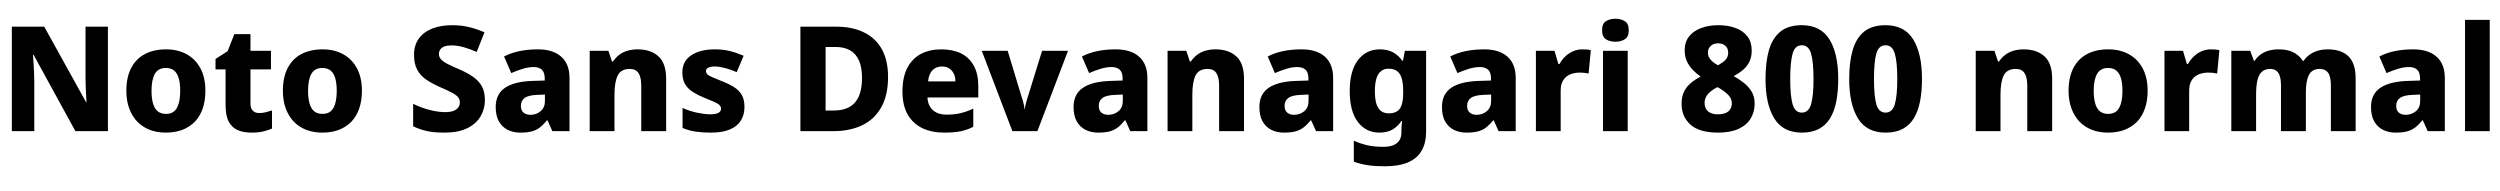 <svg xmlns="http://www.w3.org/2000/svg" xmlns:xlink="http://www.w3.org/1999/xlink" width="409.824" height="31.296"><path fill="black" d="M17.69 4.37L17.69 21.50L12.36 21.50L5.50 8.98L5.40 8.98Q5.45 9.53 5.50 10.31Q5.54 11.09 5.58 11.89Q5.62 12.70 5.62 13.39L5.62 13.39L5.62 21.50L1.94 21.50L1.94 4.37L7.25 4.37L14.11 16.75L14.18 16.75Q14.16 16.22 14.11 15.48Q14.06 14.74 14.04 13.93Q14.02 13.13 14.02 12.53L14.02 12.53L14.02 4.37L17.69 4.37ZM33.67 14.88L33.67 14.88Q33.67 16.51 33.23 17.80Q32.78 19.08 31.93 19.96Q31.08 20.83 29.88 21.29Q28.68 21.74 27.17 21.74L27.17 21.74Q25.75 21.74 24.56 21.29Q23.38 20.83 22.52 19.96Q21.67 19.08 21.19 17.80Q20.71 16.51 20.71 14.88L20.71 14.88Q20.71 12.70 21.49 11.17Q22.27 9.65 23.74 8.87Q25.20 8.09 27.24 8.09L27.24 8.09Q29.11 8.09 30.56 8.87Q32.02 9.65 32.84 11.17Q33.67 12.70 33.67 14.88ZM24.84 14.88L24.84 14.88Q24.84 16.08 25.08 16.94Q25.32 17.81 25.85 18.24Q26.38 18.67 27.22 18.67L27.22 18.67Q28.06 18.67 28.56 18.24Q29.06 17.81 29.30 16.94Q29.54 16.08 29.54 14.88L29.54 14.88Q29.54 13.66 29.30 12.83Q29.06 12.00 28.55 11.57Q28.03 11.14 27.19 11.14L27.19 11.14Q25.94 11.14 25.39 12.10Q24.84 13.06 24.84 14.88ZM42.48 18.53L42.48 18.53Q43.06 18.53 43.57 18.40Q44.09 18.26 44.59 18.10L44.59 18.10L44.59 21.07Q43.94 21.36 43.14 21.55Q42.34 21.74 41.21 21.74L41.21 21.74Q39.96 21.74 39.01 21.35Q38.06 20.95 37.52 19.98Q36.98 19.01 36.98 17.26L36.98 17.26L36.98 11.38L35.33 11.38L35.33 9.67L37.32 8.38L38.42 5.59L41.06 5.59L41.06 8.33L44.42 8.33L44.42 11.38L41.06 11.38L41.06 17.02Q41.06 17.76 41.44 18.14Q41.81 18.53 42.48 18.53ZM59.33 14.88L59.33 14.88Q59.33 16.51 58.88 17.80Q58.44 19.08 57.59 19.96Q56.74 20.83 55.54 21.29Q54.34 21.74 52.82 21.74L52.82 21.74Q51.41 21.74 50.22 21.29Q49.03 20.83 48.18 19.96Q47.33 19.08 46.85 17.80Q46.37 16.51 46.37 14.88L46.37 14.88Q46.37 12.70 47.15 11.17Q47.93 9.65 49.39 8.87Q50.86 8.09 52.90 8.09L52.90 8.09Q54.77 8.09 56.22 8.87Q57.67 9.65 58.50 11.17Q59.33 12.70 59.33 14.88ZM50.50 14.88L50.50 14.88Q50.50 16.08 50.74 16.94Q50.98 17.81 51.50 18.24Q52.03 18.67 52.87 18.67L52.87 18.67Q53.71 18.67 54.22 18.24Q54.72 17.81 54.96 16.94Q55.20 16.08 55.20 14.88L55.20 14.88Q55.20 13.66 54.96 12.83Q54.72 12.00 54.20 11.57Q53.69 11.14 52.85 11.14L52.85 11.14Q51.60 11.14 51.05 12.10Q50.50 13.06 50.50 14.88ZM79.49 16.42L79.49 16.42Q79.49 17.86 78.78 19.07Q78.07 20.28 76.61 21.01Q75.14 21.74 72.89 21.74L72.89 21.74Q71.76 21.74 70.88 21.64Q70.01 21.53 69.25 21.30Q68.50 21.07 67.73 20.71L67.73 20.71L67.73 17.02Q69.02 17.66 70.42 18.02Q71.81 18.38 72.98 18.38L72.98 18.38Q73.80 18.38 74.33 18.18Q74.86 17.98 75.12 17.62Q75.38 17.26 75.38 16.80L75.38 16.80Q75.38 16.25 75.06 15.89Q74.74 15.53 74.02 15.16Q73.30 14.78 72.10 14.26L72.10 14.26Q70.78 13.68 69.83 13.02Q68.88 12.36 68.38 11.40Q67.87 10.44 67.87 9.00L67.87 9.00Q67.87 7.42 68.66 6.32Q69.46 5.23 70.86 4.68Q72.26 4.13 74.14 4.13L74.14 4.13Q75.74 4.13 77.05 4.48Q78.36 4.82 79.42 5.30L79.42 5.30L78.14 8.52Q77.09 8.04 76.02 7.74Q74.95 7.44 74.02 7.44L74.02 7.44Q73.30 7.44 72.84 7.62Q72.38 7.80 72.17 8.12Q71.95 8.45 71.95 8.83L71.95 8.83Q71.95 9.34 72.28 9.71Q72.60 10.08 73.36 10.48Q74.11 10.87 75.41 11.42L75.41 11.42Q76.70 11.98 77.62 12.64Q78.53 13.30 79.01 14.18Q79.49 15.07 79.49 16.42ZM88.18 8.09L88.18 8.09Q90.65 8.09 92.00 9.29Q93.36 10.49 93.36 12.79L93.36 12.79L93.36 21.50L90.55 21.50L89.76 19.73L89.66 19.73Q89.11 20.42 88.52 20.88Q87.94 21.34 87.17 21.54Q86.40 21.74 85.30 21.74L85.30 21.74Q84.14 21.74 83.23 21.29Q82.32 20.83 81.79 19.91Q81.26 18.98 81.26 17.54L81.26 17.54Q81.26 15.46 82.75 14.42Q84.24 13.39 87.12 13.27L87.12 13.27L89.30 13.20L89.30 12.89Q89.30 11.86 88.82 11.42Q88.34 10.99 87.48 10.99L87.48 10.99Q86.64 10.99 85.69 11.28Q84.74 11.57 83.81 11.98L83.81 11.98L82.63 9.26Q83.71 8.69 85.10 8.39Q86.50 8.09 88.18 8.09ZM89.33 15.50L88.10 15.55Q86.62 15.60 86.00 16.06Q85.39 16.51 85.39 17.35L85.39 17.35Q85.39 18.10 85.82 18.46Q86.26 18.82 86.93 18.82L86.93 18.82Q87.94 18.82 88.63 18.22Q89.33 17.62 89.33 16.56L89.33 16.56L89.33 15.50ZM104.54 8.09L104.54 8.09Q106.66 8.09 107.93 9.23Q109.20 10.37 109.20 12.91L109.20 12.91L109.20 21.50L105.12 21.50L105.12 14.04Q105.12 12.67 104.68 11.99Q104.23 11.30 103.25 11.30L103.25 11.30Q101.78 11.30 101.26 12.38Q100.73 13.46 100.73 15.50L100.73 15.50L100.73 21.50L96.67 21.50L96.67 8.33L99.74 8.33L100.32 10.08L100.49 10.08Q100.92 9.43 101.51 8.99Q102.10 8.54 102.86 8.32Q103.63 8.09 104.54 8.09ZM122.04 17.54L122.04 17.54Q122.04 18.79 121.46 19.74Q120.89 20.69 119.66 21.22Q118.44 21.74 116.52 21.74L116.52 21.74Q115.13 21.74 114.04 21.58Q112.94 21.41 111.89 20.98L111.89 20.98L111.89 17.69Q113.04 18.22 114.30 18.48Q115.56 18.74 116.38 18.74L116.38 18.74Q117.34 18.74 117.77 18.50Q118.20 18.26 118.20 17.83L118.20 17.83Q118.20 17.50 117.96 17.24Q117.72 16.99 117.08 16.70Q116.45 16.42 115.30 15.96L115.30 15.96Q114.17 15.48 113.40 14.95Q112.63 14.42 112.25 13.69Q111.86 12.96 111.86 11.88L111.86 11.88Q111.86 10.01 113.33 9.05Q114.79 8.09 117.19 8.09L117.19 8.09Q118.49 8.09 119.62 8.36Q120.74 8.64 121.90 9.14L121.90 9.14L120.77 11.83Q119.83 11.40 118.85 11.15Q117.86 10.90 117.19 10.90L117.19 10.90Q116.50 10.90 116.11 11.09Q115.73 11.28 115.73 11.64L115.73 11.64Q115.73 11.95 115.96 12.18Q116.18 12.41 116.80 12.67Q117.41 12.94 118.54 13.39L118.54 13.39Q119.71 13.85 120.48 14.38Q121.25 14.90 121.64 15.65Q122.04 16.39 122.04 17.54ZM145.58 12.62L145.58 12.62Q145.58 15.58 144.48 17.56Q143.38 19.54 141.36 20.52Q139.34 21.50 136.58 21.50L136.58 21.50L131.21 21.50L131.21 4.37L137.02 4.37Q139.73 4.37 141.65 5.32Q143.57 6.26 144.58 8.10Q145.58 9.94 145.58 12.62ZM141.31 12.77L141.31 12.77Q141.31 11.06 140.82 9.94Q140.33 8.81 139.37 8.26Q138.41 7.70 136.97 7.70L136.97 7.70L135.34 7.70L135.34 18.12L136.63 18.12Q139.03 18.12 140.17 16.79Q141.31 15.46 141.31 12.77ZM154.30 8.09L154.30 8.09Q156.19 8.09 157.55 8.76Q158.90 9.43 159.64 10.78Q160.37 12.12 160.37 14.09L160.37 14.09L160.37 15.98L152.04 15.98Q152.09 17.26 152.89 18.02Q153.70 18.79 155.21 18.79L155.21 18.79Q156.46 18.79 157.46 18.55Q158.47 18.31 159.55 17.81L159.55 17.81L159.55 20.78Q158.59 21.29 157.49 21.52Q156.38 21.74 154.75 21.74L154.75 21.74Q152.76 21.74 151.22 21.02Q149.69 20.30 148.81 18.80Q147.94 17.30 147.94 15L147.94 15Q147.94 12.65 148.74 11.12Q149.54 9.60 150.97 8.84Q152.40 8.09 154.30 8.09ZM154.42 10.90L154.42 10.90Q153.46 10.90 152.86 11.51Q152.26 12.12 152.14 13.34L152.14 13.34L156.62 13.34Q156.62 12.65 156.37 12.11Q156.12 11.57 155.63 11.23Q155.14 10.90 154.42 10.90ZM170.06 21.50L165.96 21.50L160.94 8.33L165.19 8.33L167.54 16.10Q167.62 16.27 167.70 16.60Q167.78 16.92 167.86 17.26Q167.93 17.59 167.93 17.88L167.93 17.88L168.00 17.88Q168.02 17.59 168.10 17.27Q168.17 16.94 168.26 16.63Q168.36 16.32 168.41 16.13L168.41 16.13L170.83 8.33L175.08 8.33L170.06 21.50ZM182.90 8.09L182.90 8.09Q185.38 8.09 186.73 9.29Q188.09 10.49 188.09 12.79L188.09 12.79L188.09 21.50L185.28 21.50L184.49 19.73L184.39 19.73Q183.84 20.42 183.25 20.88Q182.66 21.34 181.90 21.54Q181.13 21.74 180.02 21.74L180.02 21.74Q178.87 21.74 177.96 21.29Q177.05 20.83 176.52 19.91Q175.99 18.98 175.99 17.54L175.99 17.54Q175.99 15.46 177.48 14.42Q178.97 13.39 181.85 13.27L181.85 13.27L184.03 13.20L184.03 12.89Q184.03 11.86 183.55 11.42Q183.07 10.99 182.21 10.99L182.21 10.99Q181.37 10.99 180.42 11.28Q179.47 11.57 178.54 11.98L178.54 11.98L177.36 9.26Q178.44 8.69 179.83 8.39Q181.22 8.09 182.90 8.09ZM184.06 15.50L182.83 15.55Q181.34 15.60 180.73 16.06Q180.12 16.51 180.12 17.35L180.12 17.35Q180.12 18.10 180.55 18.46Q180.98 18.82 181.66 18.82L181.66 18.82Q182.66 18.82 183.36 18.22Q184.06 17.62 184.06 16.56L184.06 16.56L184.06 15.50ZM199.27 8.09L199.27 8.09Q201.38 8.09 202.66 9.23Q203.93 10.37 203.93 12.91L203.93 12.91L203.93 21.50L199.85 21.50L199.85 14.04Q199.85 12.67 199.40 11.99Q198.96 11.30 197.98 11.30L197.98 11.30Q196.51 11.30 195.98 12.38Q195.46 13.46 195.46 15.50L195.46 15.50L195.46 21.50L191.40 21.50L191.40 8.33L194.47 8.33L195.05 10.08L195.22 10.08Q195.65 9.43 196.24 8.99Q196.82 8.54 197.59 8.32Q198.36 8.09 199.27 8.09ZM213.36 8.09L213.36 8.09Q215.83 8.09 217.19 9.29Q218.54 10.49 218.54 12.79L218.54 12.79L218.54 21.50L215.74 21.50L214.94 19.73L214.85 19.73Q214.30 20.42 213.71 20.88Q213.12 21.34 212.35 21.54Q211.58 21.74 210.48 21.74L210.48 21.74Q209.33 21.74 208.42 21.29Q207.50 20.83 206.98 19.91Q206.45 18.98 206.45 17.54L206.45 17.54Q206.45 15.46 207.94 14.42Q209.42 13.39 212.30 13.27L212.30 13.27L214.49 13.20L214.49 12.89Q214.49 11.86 214.01 11.42Q213.53 10.99 212.66 10.99L212.66 10.99Q211.82 10.99 210.88 11.28Q209.93 11.57 208.99 11.98L208.99 11.98L207.82 9.26Q208.90 8.69 210.29 8.39Q211.68 8.09 213.36 8.09ZM214.51 15.50L213.29 15.55Q211.80 15.60 211.19 16.06Q210.58 16.51 210.58 17.35L210.58 17.35Q210.58 18.10 211.01 18.46Q211.44 18.82 212.11 18.82L212.11 18.82Q213.12 18.82 213.82 18.22Q214.51 17.62 214.51 16.56L214.51 16.56L214.51 15.50ZM226.18 8.09L226.18 8.09Q227.54 8.09 228.43 8.62Q229.32 9.14 229.87 9.96L229.87 9.96L229.99 9.96L230.30 8.33L233.78 8.33L233.78 21.58Q233.78 23.42 233.05 24.70Q232.32 25.97 230.81 26.62Q229.30 27.26 226.99 27.26L226.99 27.26Q225.43 27.26 224.22 27.08Q223.01 26.90 221.93 26.50L221.93 26.50L221.93 23.06Q223.06 23.57 224.17 23.82Q225.29 24.07 226.80 24.07L226.80 24.07Q228.24 24.07 228.98 23.47Q229.73 22.87 229.73 21.74L229.73 21.74L229.73 21.46Q229.73 21.14 229.76 20.69Q229.80 20.23 229.85 19.82L229.85 19.82L229.73 19.82Q229.22 20.64 228.35 21.19Q227.47 21.74 226.13 21.74L226.13 21.74Q223.92 21.74 222.59 19.99Q221.26 18.24 221.26 14.93L221.26 14.93Q221.26 11.62 222.61 9.85Q223.97 8.09 226.18 8.09ZM227.59 11.26L227.59 11.26Q226.87 11.26 226.37 11.68Q225.86 12.10 225.62 12.92Q225.38 13.75 225.38 14.98L225.38 14.98Q225.38 16.85 225.95 17.71Q226.51 18.58 227.66 18.58L227.66 18.58Q228.31 18.58 228.76 18.38Q229.20 18.19 229.48 17.80Q229.75 17.40 229.88 16.81Q230.02 16.22 230.02 15.41L230.02 15.41L230.02 14.88Q230.02 13.68 229.79 12.88Q229.56 12.07 229.03 11.66Q228.50 11.26 227.59 11.26ZM243.29 8.09L243.29 8.09Q245.76 8.09 247.12 9.29Q248.47 10.49 248.47 12.79L248.47 12.79L248.47 21.50L245.66 21.50L244.87 19.73L244.78 19.73Q244.22 20.42 243.64 20.88Q243.05 21.34 242.28 21.54Q241.51 21.74 240.41 21.74L240.41 21.74Q239.26 21.74 238.34 21.29Q237.43 20.83 236.90 19.91Q236.38 18.98 236.38 17.54L236.38 17.54Q236.38 15.46 237.86 14.42Q239.35 13.39 242.23 13.27L242.23 13.27L244.42 13.20L244.42 12.89Q244.42 11.86 243.94 11.42Q243.46 10.99 242.59 10.99L242.59 10.99Q241.75 10.99 240.80 11.28Q239.86 11.57 238.92 11.98L238.92 11.98L237.74 9.26Q238.82 8.69 240.22 8.39Q241.61 8.09 243.29 8.09ZM244.44 15.50L243.22 15.55Q241.73 15.60 241.12 16.06Q240.50 16.51 240.50 17.35L240.50 17.35Q240.50 18.10 240.94 18.46Q241.37 18.82 242.04 18.82L242.04 18.82Q243.05 18.82 243.74 18.22Q244.44 17.62 244.44 16.56L244.44 16.56L244.44 15.50ZM259.37 8.09L259.37 8.09Q259.75 8.09 260.16 8.12Q260.57 8.16 260.78 8.23L260.78 8.23L260.42 12.05Q260.16 12.00 259.81 11.95Q259.46 11.90 258.89 11.90L258.89 11.90Q258.38 11.90 257.86 12.04Q257.33 12.17 256.87 12.49Q256.42 12.82 256.13 13.39Q255.84 13.97 255.84 14.90L255.84 14.90L255.84 21.50L251.78 21.50L251.78 8.33L254.83 8.33L255.46 10.49L255.65 10.49Q256.01 9.82 256.58 9.26Q257.16 8.71 257.88 8.40Q258.60 8.09 259.37 8.09ZM262.78 8.33L266.83 8.33L266.83 21.50L262.78 21.50L262.78 8.33ZM264.82 3.07L264.82 3.07Q265.70 3.07 266.35 3.47Q267.00 3.86 267.00 4.97L267.00 4.97Q267.00 6.05 266.35 6.44Q265.70 6.84 264.82 6.84L264.82 6.84Q263.90 6.84 263.27 6.44Q262.63 6.05 262.63 4.97L262.63 4.97Q262.63 3.86 263.27 3.47Q263.90 3.07 264.82 3.07ZM281.64 21.74L281.64 21.74Q278.59 21.74 277.13 20.44Q275.66 19.13 275.66 17.02L275.66 17.02Q275.66 15.84 276.07 15.01Q276.48 14.18 277.19 13.60Q277.90 13.01 278.78 12.55L278.78 12.55Q278.06 12.05 277.48 11.44Q276.89 10.82 276.53 10.04Q276.17 9.26 276.17 8.26L276.17 8.26Q276.17 6.89 276.89 5.98Q277.61 5.06 278.86 4.60Q280.10 4.13 281.69 4.13L281.69 4.13Q283.30 4.13 284.53 4.60Q285.77 5.06 286.46 5.98Q287.16 6.89 287.16 8.28L287.16 8.28Q287.16 9.31 286.79 10.09Q286.42 10.87 285.74 11.45Q285.07 12.02 284.21 12.48L284.21 12.48Q285.07 12.96 285.85 13.57Q286.63 14.18 287.14 15.01Q287.64 15.84 287.64 16.97L287.64 16.97Q287.64 18.36 286.98 19.44Q286.32 20.52 284.99 21.13Q283.66 21.74 281.64 21.74ZM281.59 18.74L281.59 18.74Q282.77 18.74 283.33 18.26Q283.90 17.78 283.90 16.92L283.90 16.92Q283.90 16.10 283.21 15.46Q282.53 14.81 281.54 14.28L281.54 14.28Q280.92 14.59 280.44 14.98Q279.96 15.36 279.70 15.83Q279.43 16.30 279.43 16.87L279.43 16.87Q279.43 17.74 279.98 18.24Q280.54 18.74 281.59 18.74ZM281.64 10.70L281.64 10.70Q282.05 10.46 282.44 10.19Q282.84 9.91 283.07 9.53Q283.30 9.14 283.30 8.62L283.30 8.62Q283.30 7.90 282.83 7.50Q282.36 7.10 281.66 7.10L281.66 7.10Q281.18 7.10 280.81 7.28Q280.44 7.46 280.21 7.81Q279.98 8.16 279.98 8.62L279.98 8.62Q279.98 9.10 280.20 9.47Q280.42 9.84 280.79 10.15Q281.16 10.46 281.64 10.70ZM295.37 21.74L295.37 21.74Q292.30 21.74 290.86 19.42Q289.42 17.09 289.42 12.96L289.42 12.96Q289.42 10.15 289.99 8.18Q290.57 6.22 291.88 5.17Q293.18 4.13 295.37 4.13L295.37 4.13Q298.44 4.13 299.89 6.44Q301.34 8.76 301.34 12.96L301.34 12.96Q301.34 15 301.02 16.63Q300.70 18.26 300.00 19.40Q299.30 20.54 298.16 21.14Q297.02 21.74 295.37 21.74ZM295.37 18.46L295.37 18.46Q296.50 18.46 296.89 17.08Q297.29 15.70 297.29 12.96L297.29 12.96Q297.29 10.18 296.89 8.80Q296.50 7.42 295.37 7.42L295.37 7.42Q294.24 7.42 293.86 8.80Q293.47 10.18 293.47 12.96L293.47 12.96Q293.47 15.70 293.86 17.08Q294.24 18.46 295.37 18.46ZM309.10 21.74L309.10 21.74Q306.02 21.74 304.58 19.42Q303.14 17.09 303.14 12.96L303.14 12.96Q303.14 10.15 303.72 8.18Q304.30 6.22 305.60 5.17Q306.91 4.13 309.10 4.13L309.10 4.13Q312.17 4.13 313.62 6.44Q315.07 8.76 315.07 12.96L315.07 12.96Q315.07 15 314.75 16.63Q314.42 18.26 313.73 19.40Q313.03 20.54 311.89 21.14Q310.75 21.74 309.10 21.74ZM309.10 18.46L309.10 18.46Q310.22 18.46 310.62 17.08Q311.02 15.70 311.02 12.96L311.02 12.96Q311.02 10.18 310.62 8.80Q310.22 7.42 309.10 7.42L309.10 7.42Q307.97 7.42 307.58 8.80Q307.20 10.18 307.20 12.96L307.20 12.96Q307.20 15.70 307.58 17.08Q307.97 18.46 309.10 18.46ZM331.75 8.09L331.75 8.09Q333.86 8.09 335.14 9.23Q336.41 10.37 336.41 12.91L336.41 12.91L336.41 21.50L332.33 21.50L332.33 14.04Q332.33 12.67 331.88 11.99Q331.44 11.30 330.46 11.30L330.46 11.30Q328.99 11.30 328.46 12.38Q327.94 13.46 327.94 15.50L327.94 15.50L327.94 21.50L323.88 21.50L323.88 8.33L326.95 8.33L327.53 10.08L327.70 10.08Q328.13 9.43 328.72 8.99Q329.30 8.54 330.07 8.32Q330.84 8.09 331.75 8.09ZM352.06 14.88L352.06 14.88Q352.06 16.51 351.61 17.80Q351.17 19.08 350.32 19.96Q349.46 20.83 348.26 21.29Q347.06 21.74 345.55 21.74L345.55 21.74Q344.14 21.74 342.95 21.29Q341.76 20.83 340.91 19.96Q340.06 19.08 339.58 17.80Q339.10 16.51 339.10 14.88L339.10 14.88Q339.10 12.70 339.88 11.17Q340.66 9.65 342.12 8.87Q343.58 8.09 345.62 8.09L345.62 8.09Q347.50 8.09 348.95 8.87Q350.40 9.65 351.23 11.17Q352.06 12.70 352.06 14.88ZM343.22 14.88L343.22 14.88Q343.22 16.08 343.46 16.94Q343.70 17.81 344.23 18.24Q344.76 18.67 345.60 18.67L345.60 18.67Q346.44 18.67 346.94 18.24Q347.45 17.81 347.69 16.94Q347.93 16.08 347.93 14.88L347.93 14.88Q347.93 13.66 347.69 12.83Q347.45 12.00 346.93 11.57Q346.42 11.14 345.58 11.14L345.58 11.14Q344.33 11.14 343.78 12.10Q343.22 13.06 343.22 14.88ZM362.40 8.09L362.40 8.09Q362.78 8.09 363.19 8.12Q363.60 8.16 363.82 8.23L363.82 8.23L363.46 12.05Q363.19 12.00 362.84 11.95Q362.50 11.90 361.92 11.90L361.92 11.90Q361.42 11.90 360.89 12.04Q360.36 12.17 359.90 12.49Q359.45 12.82 359.16 13.39Q358.87 13.97 358.87 14.90L358.87 14.90L358.87 21.50L354.82 21.50L354.82 8.33L357.86 8.33L358.49 10.49L358.68 10.49Q359.04 9.82 359.62 9.26Q360.19 8.71 360.91 8.40Q361.63 8.09 362.40 8.09ZM381.55 8.09L381.55 8.09Q383.81 8.09 384.98 9.23Q386.16 10.37 386.16 12.91L386.16 12.91L386.16 21.50L382.10 21.50L382.10 14.06Q382.10 12.55 381.65 11.93Q381.19 11.30 380.28 11.30L380.28 11.30Q379.01 11.30 378.50 12.29Q378.00 13.27 378.00 15.12L378.00 15.12L378.00 21.50L373.92 21.50L373.92 14.06Q373.92 13.08 373.73 12.48Q373.54 11.88 373.15 11.59Q372.77 11.30 372.17 11.30L372.17 11.30Q371.26 11.30 370.75 11.80Q370.25 12.29 370.04 13.22Q369.84 14.16 369.84 15.50L369.84 15.50L369.84 21.50L365.78 21.50L365.78 8.33L368.88 8.33L369.48 9.98L369.60 9.98Q369.96 9.41 370.52 8.98Q371.09 8.54 371.84 8.32Q372.60 8.09 373.54 8.09L373.54 8.09Q375.00 8.09 375.96 8.58Q376.92 9.07 377.50 9.98L377.50 9.98L377.62 9.98Q378.26 9.05 379.28 8.57Q380.30 8.09 381.55 8.09ZM395.59 8.09L395.59 8.09Q398.06 8.09 399.42 9.29Q400.78 10.49 400.78 12.79L400.78 12.79L400.78 21.50L397.97 21.50L397.18 19.73L397.08 19.73Q396.53 20.42 395.94 20.88Q395.35 21.34 394.58 21.54Q393.82 21.74 392.71 21.74L392.71 21.74Q391.56 21.74 390.65 21.29Q389.74 20.83 389.21 19.91Q388.68 18.98 388.68 17.54L388.68 17.54Q388.68 15.46 390.17 14.42Q391.66 13.39 394.54 13.27L394.54 13.27L396.72 13.20L396.72 12.89Q396.72 11.86 396.24 11.42Q395.76 10.99 394.90 10.99L394.90 10.99Q394.06 10.99 393.11 11.28Q392.16 11.57 391.22 11.98L391.22 11.98L390.05 9.26Q391.13 8.69 392.52 8.39Q393.91 8.09 395.59 8.09ZM396.74 15.50L395.52 15.55Q394.03 15.60 393.42 16.06Q392.81 16.51 392.81 17.35L392.81 17.35Q392.81 18.10 393.24 18.46Q393.67 18.82 394.34 18.82L394.34 18.82Q395.35 18.82 396.05 18.22Q396.74 17.62 396.74 16.56L396.74 16.56L396.74 15.50ZM408.14 3.26L408.14 21.50L404.09 21.50L404.09 3.26L408.14 3.26Z"/></svg>